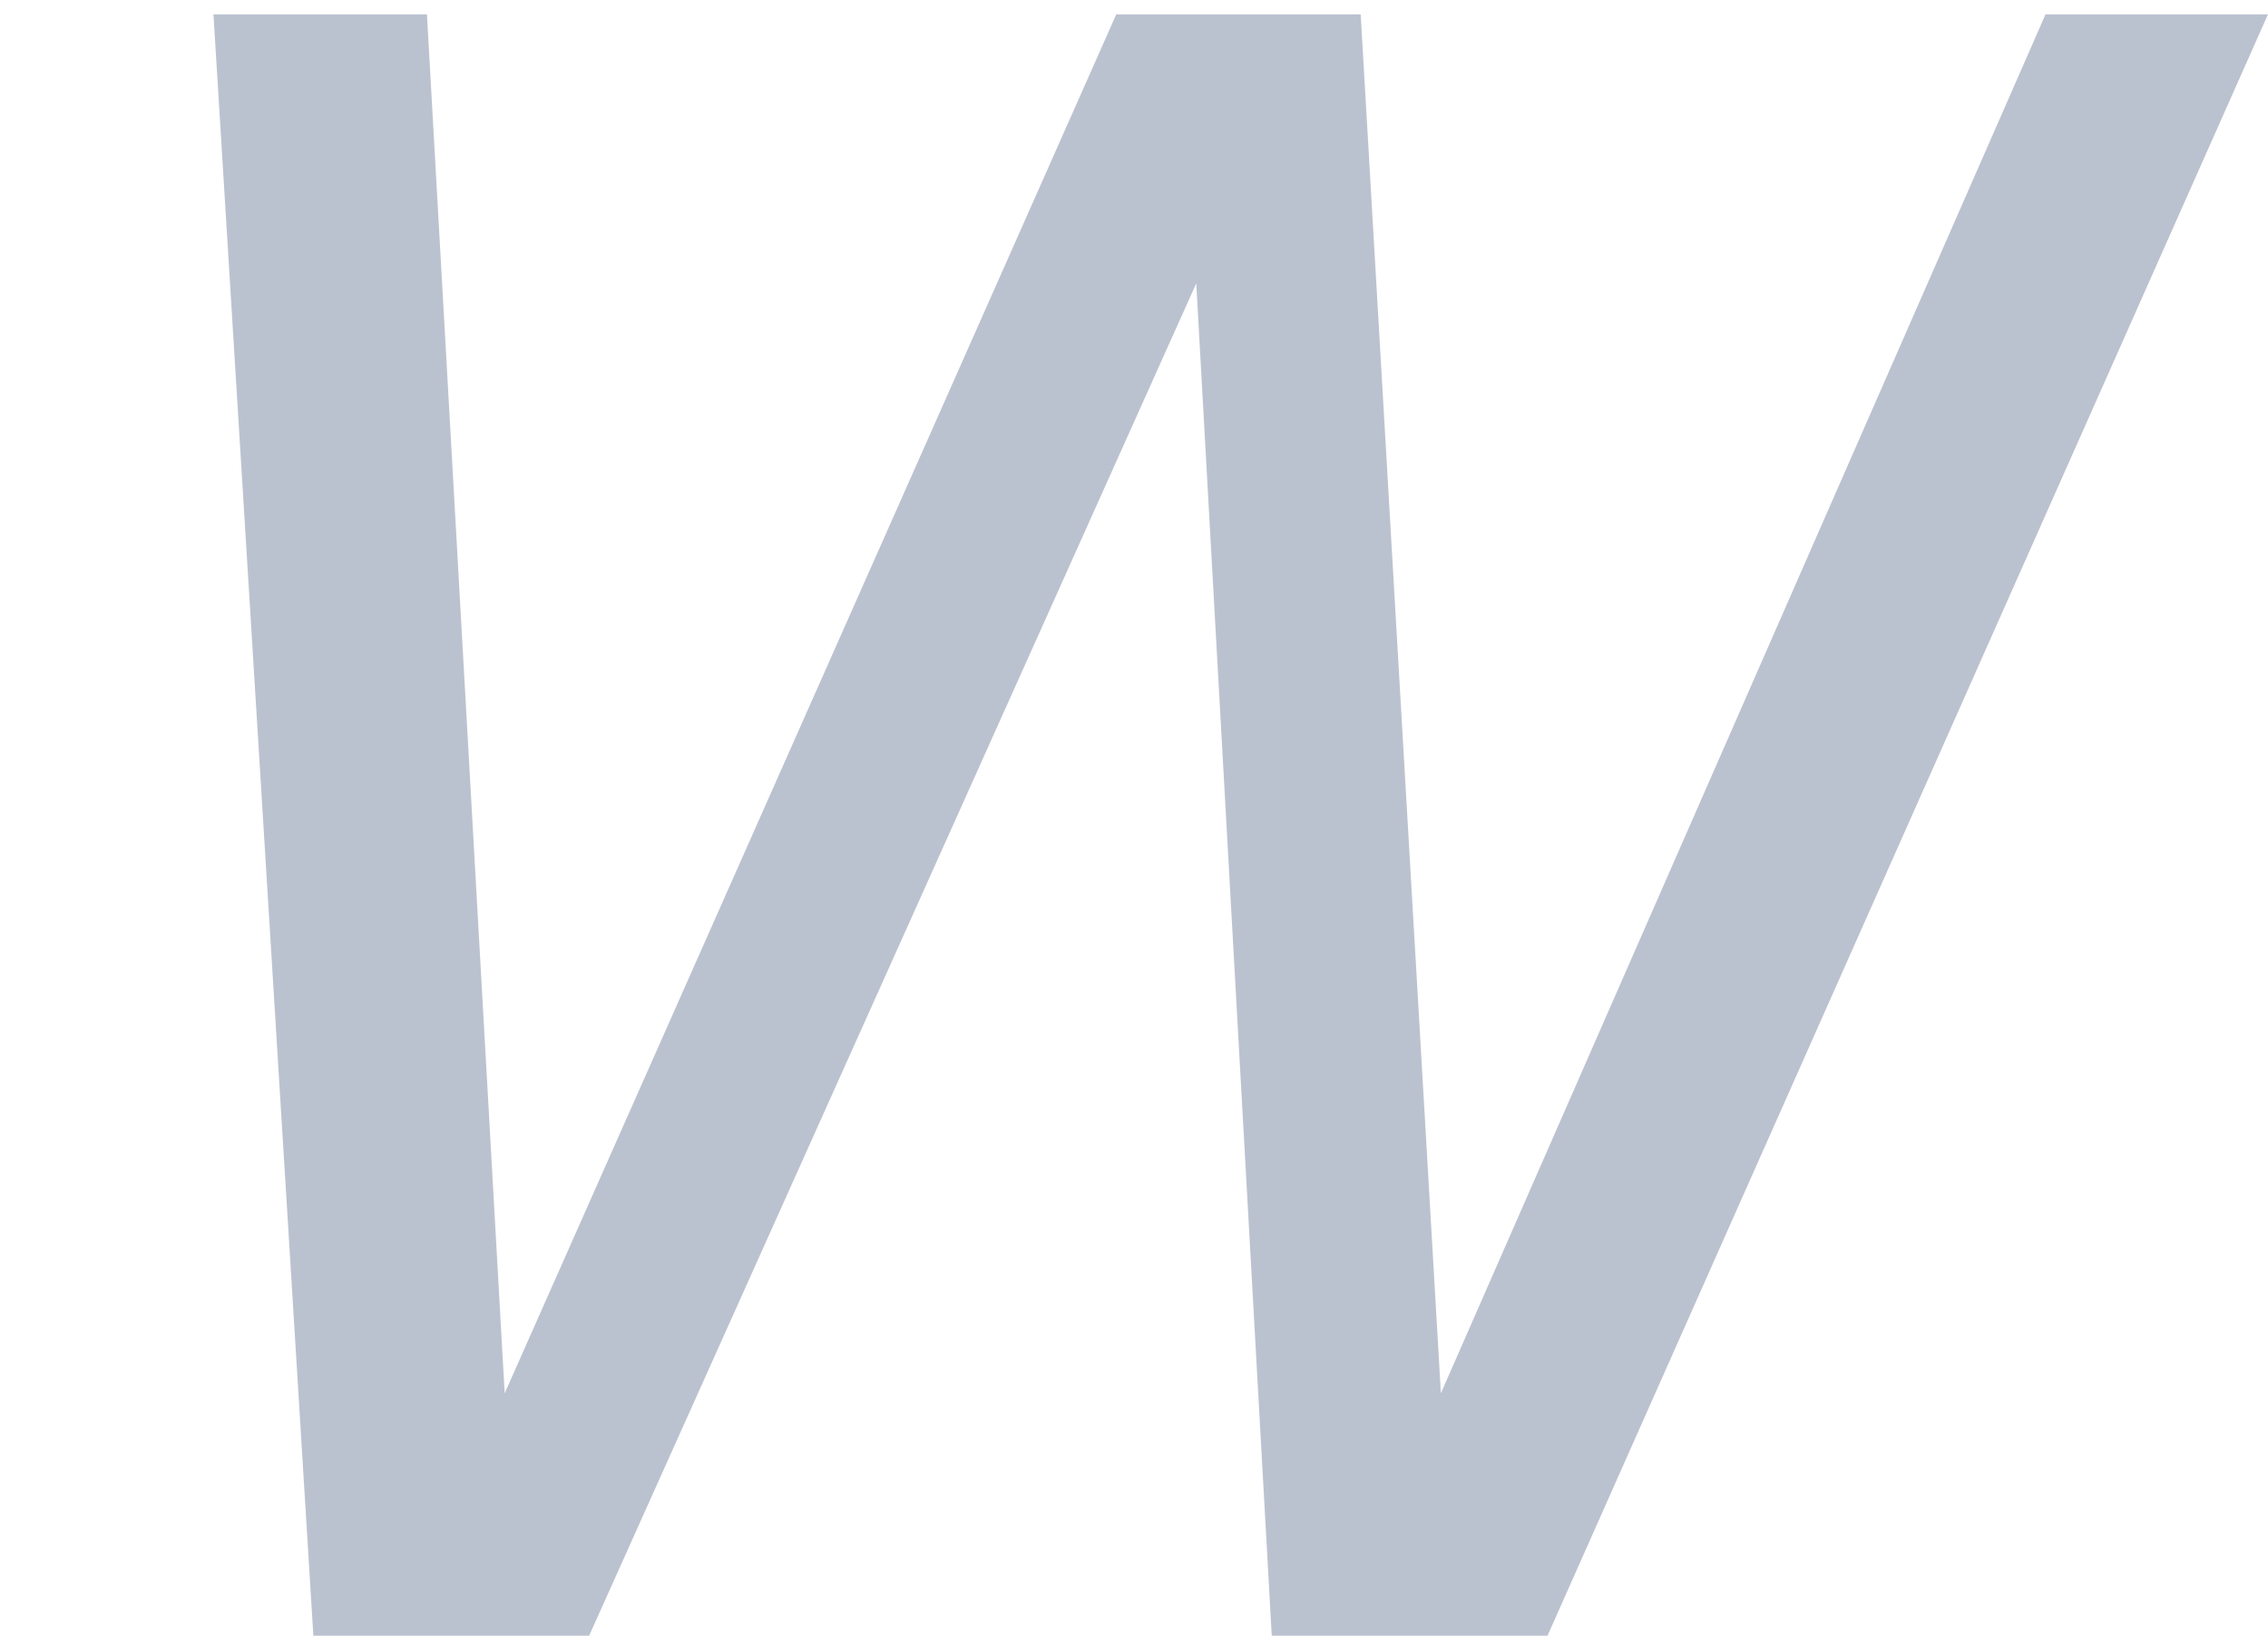 <?xml version='1.0' encoding='UTF-8'?>
<!-- This file was generated by dvisvgm 2.11.1 -->
<svg version='1.1' xmlns='http://www.w3.org/2000/svg' xmlns:xlink='http://www.w3.org/1999/xlink' width='16.522pt' height='11.914pt' viewBox='-23.52 16.392 16.522 11.914'>
<defs>
<path id='g1-44' d='M.953-7.236L1.399 0H2.63L5.34-6.035L5.677 0H6.908L10.124-7.236H9.131L6.432-1.082L6.074-7.236H4.983L2.253-1.082L1.906-7.236H.953Z'/>
</defs>
<g id='page1' transform='matrix(1.632 0 0 1.632 0 0)'>
<g fill='#bbc2cf'>
<use x='-14.412' y='17.344' xlink:href='#g1-44'/>
</g>
</g>
</svg>